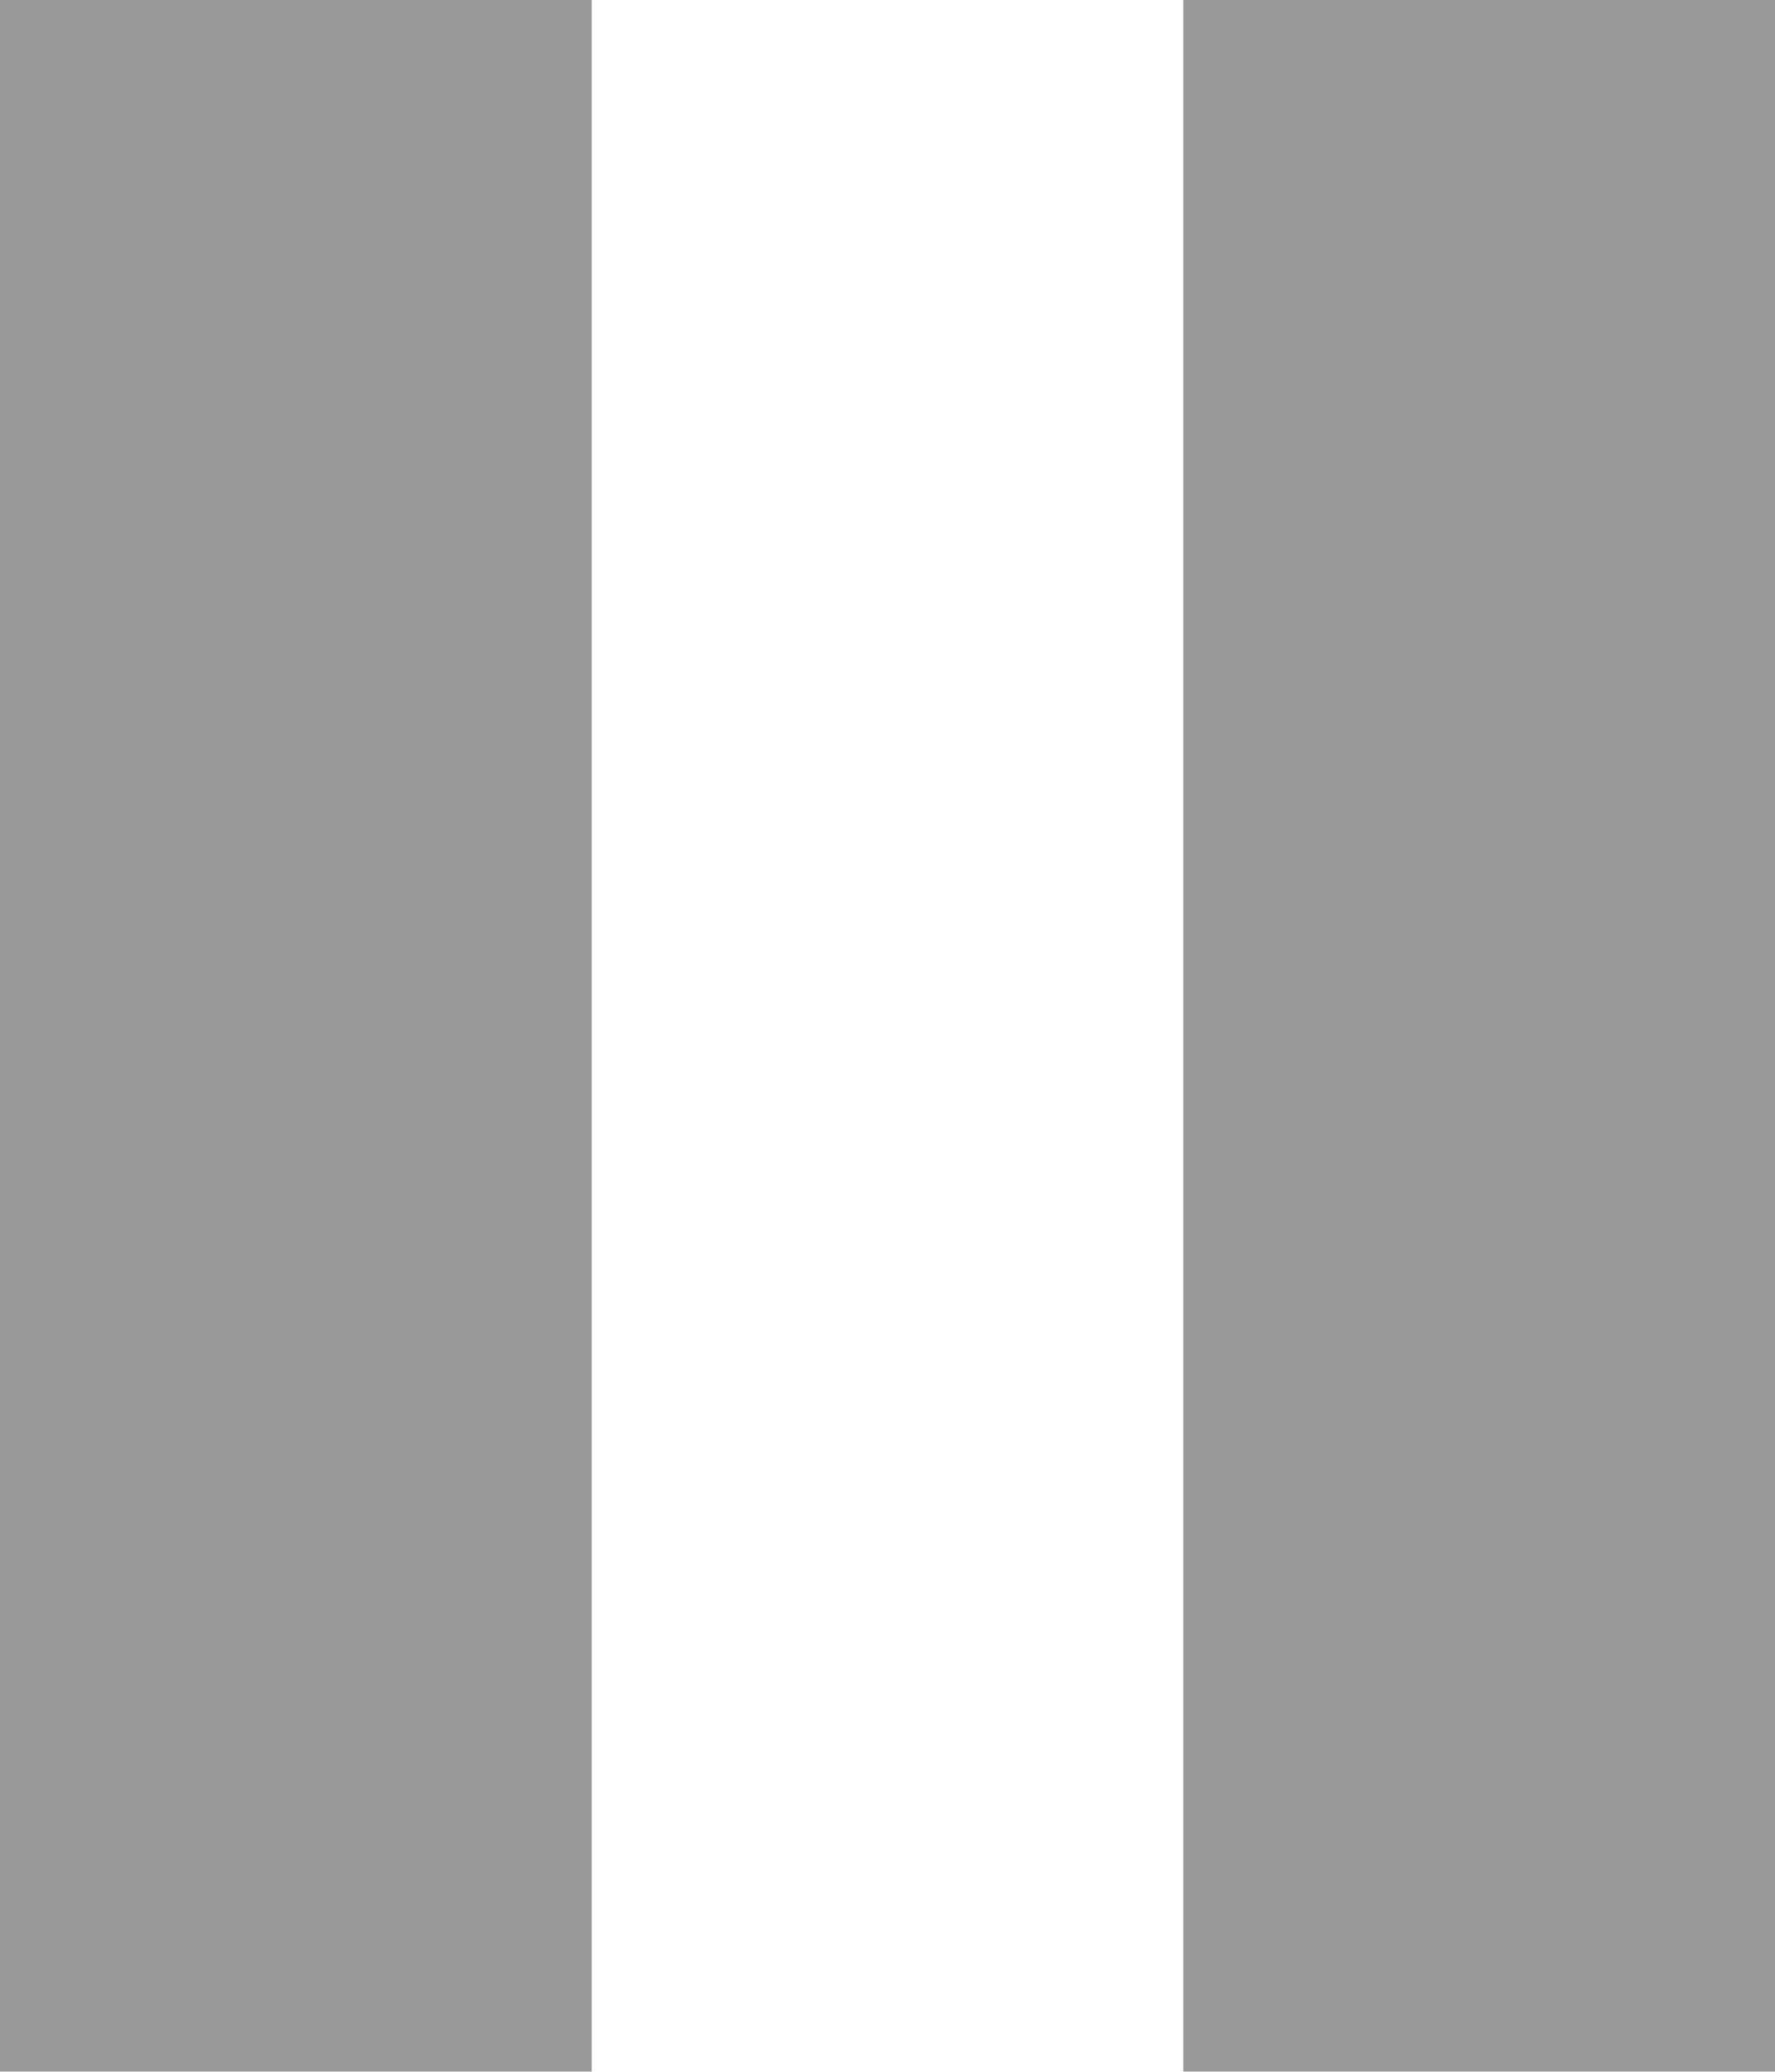 <?xml version="1.0" encoding="UTF-8"?>
<svg width="12px" height="14px" viewBox="0 0 12 14" version="1.1" xmlns="http://www.w3.org/2000/svg" xmlns:xlink="http://www.w3.org/1999/xlink">
    <!-- Generator: Sketch 55.2 (78181) - https://sketchapp.com -->
    <title>AV/ic_pause</title>
    <desc>Created with Sketch.</desc>
    <g id="系统监控" stroke="none" stroke-width="1" fill="none" fill-rule="evenodd" opacity="0.4">
        <g id="报警规则定义" transform="translate(-1244, -201)">
            <g id="编组" transform="translate(100, 150)">
                <g id="AV/ic_pause" transform="translate(1138, 46)">
                    <g id="ic_pause">
                        <polygon id="Bounds" points="0 0 24 0 24 24 0 24"></polygon>
                        <path d="M6,19 L10,19 L10,5 L6,5 L6,19 L6,19 Z M14,5 L14,19 L18,19 L18,5 L14,5 L14,5 Z" id="Icon" fill="#000000"></path>
                    </g>
                </g>
            </g>
        </g>
    </g>
</svg>